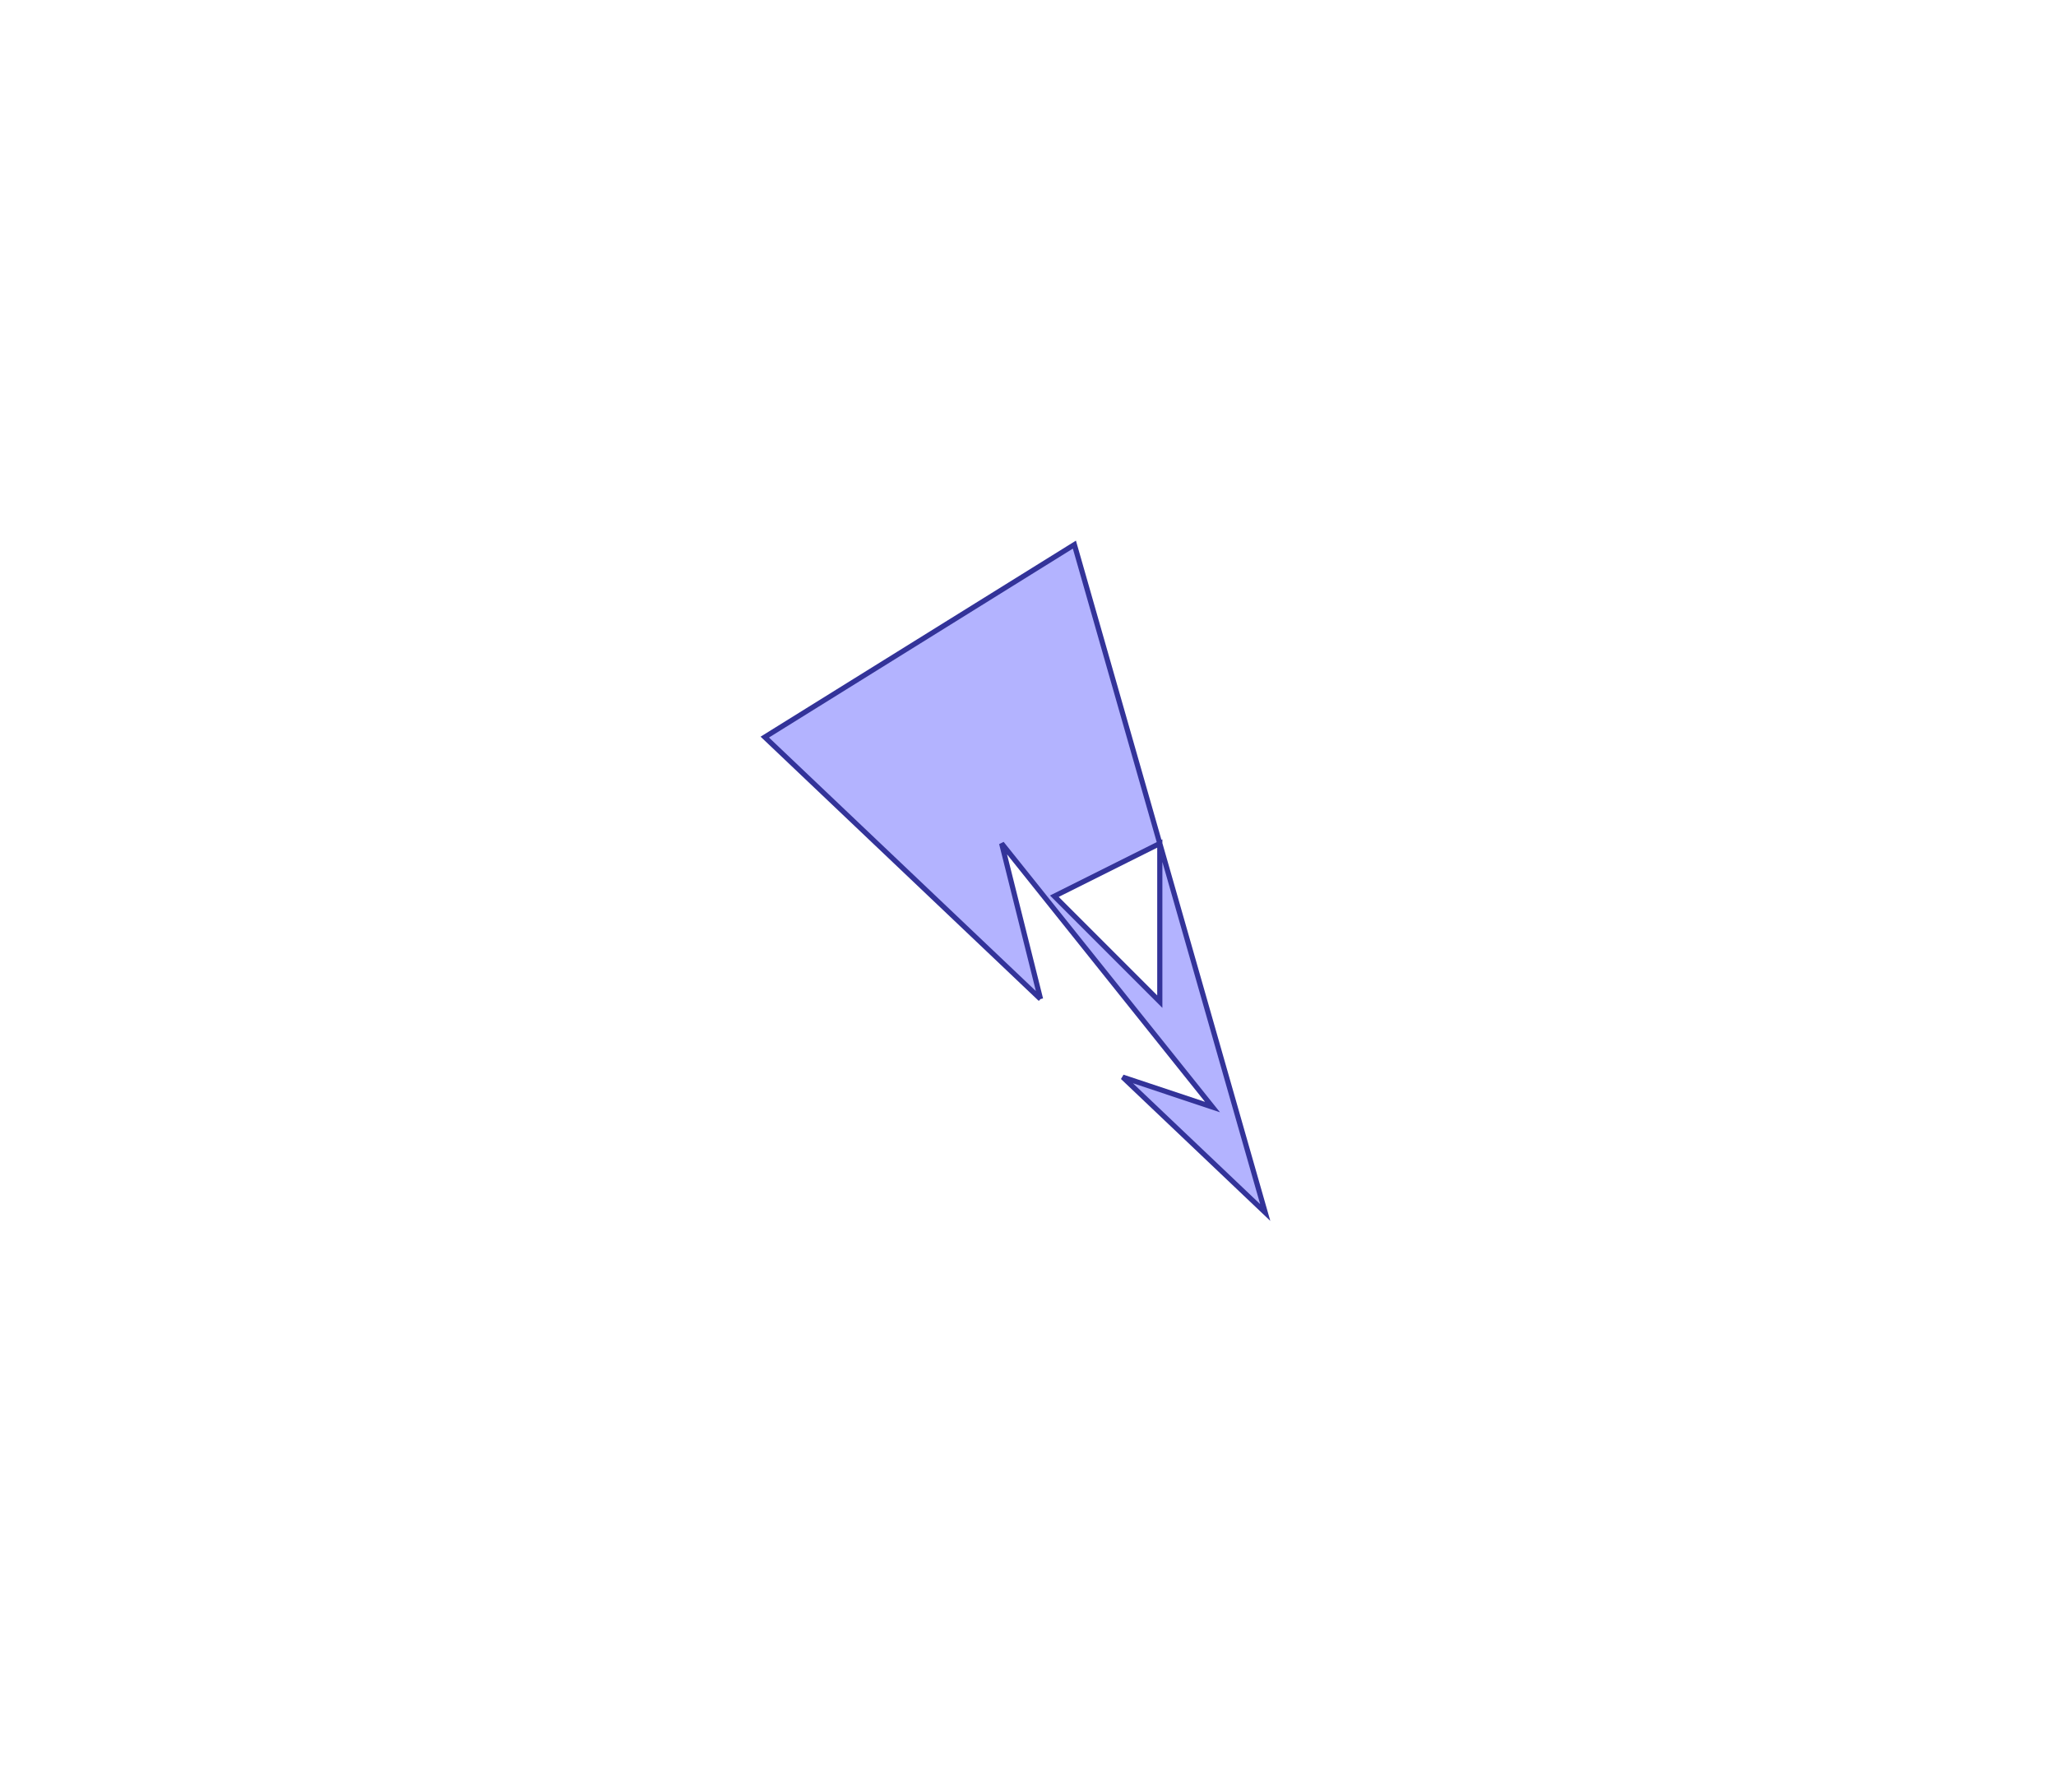 <?xml version="1.0" standalone="no"?>
<!DOCTYPE svg PUBLIC "-//W3C//DTD SVG 1.1//EN"
"http://www.w3.org/Graphics/SVG/1.1/DTD/svg11.dtd">
<svg  version="1.1" xmlns="http://www.w3.org/2000/svg" xmlns:xlink="http://www.w3.org/1999/xlink" viewBox="0 0 39 34">
<g title="A + B (CGAL EPECK)" fill-rule="evenodd">
<path d="M 19.738,18.951 L 14.507,13.982 L 20.38,10.331 L 22,16 L 24,23 L 21.297,20.432 L 23,21 L 19,16 L 19.738,18.951 M 22,19 L 22,16 L 20,17 L 22,19 z" style="fill-opacity:0.3;fill:rgb(0,0,255);stroke:rgb(51,51,153);stroke-width:0.098" />
</g></svg>